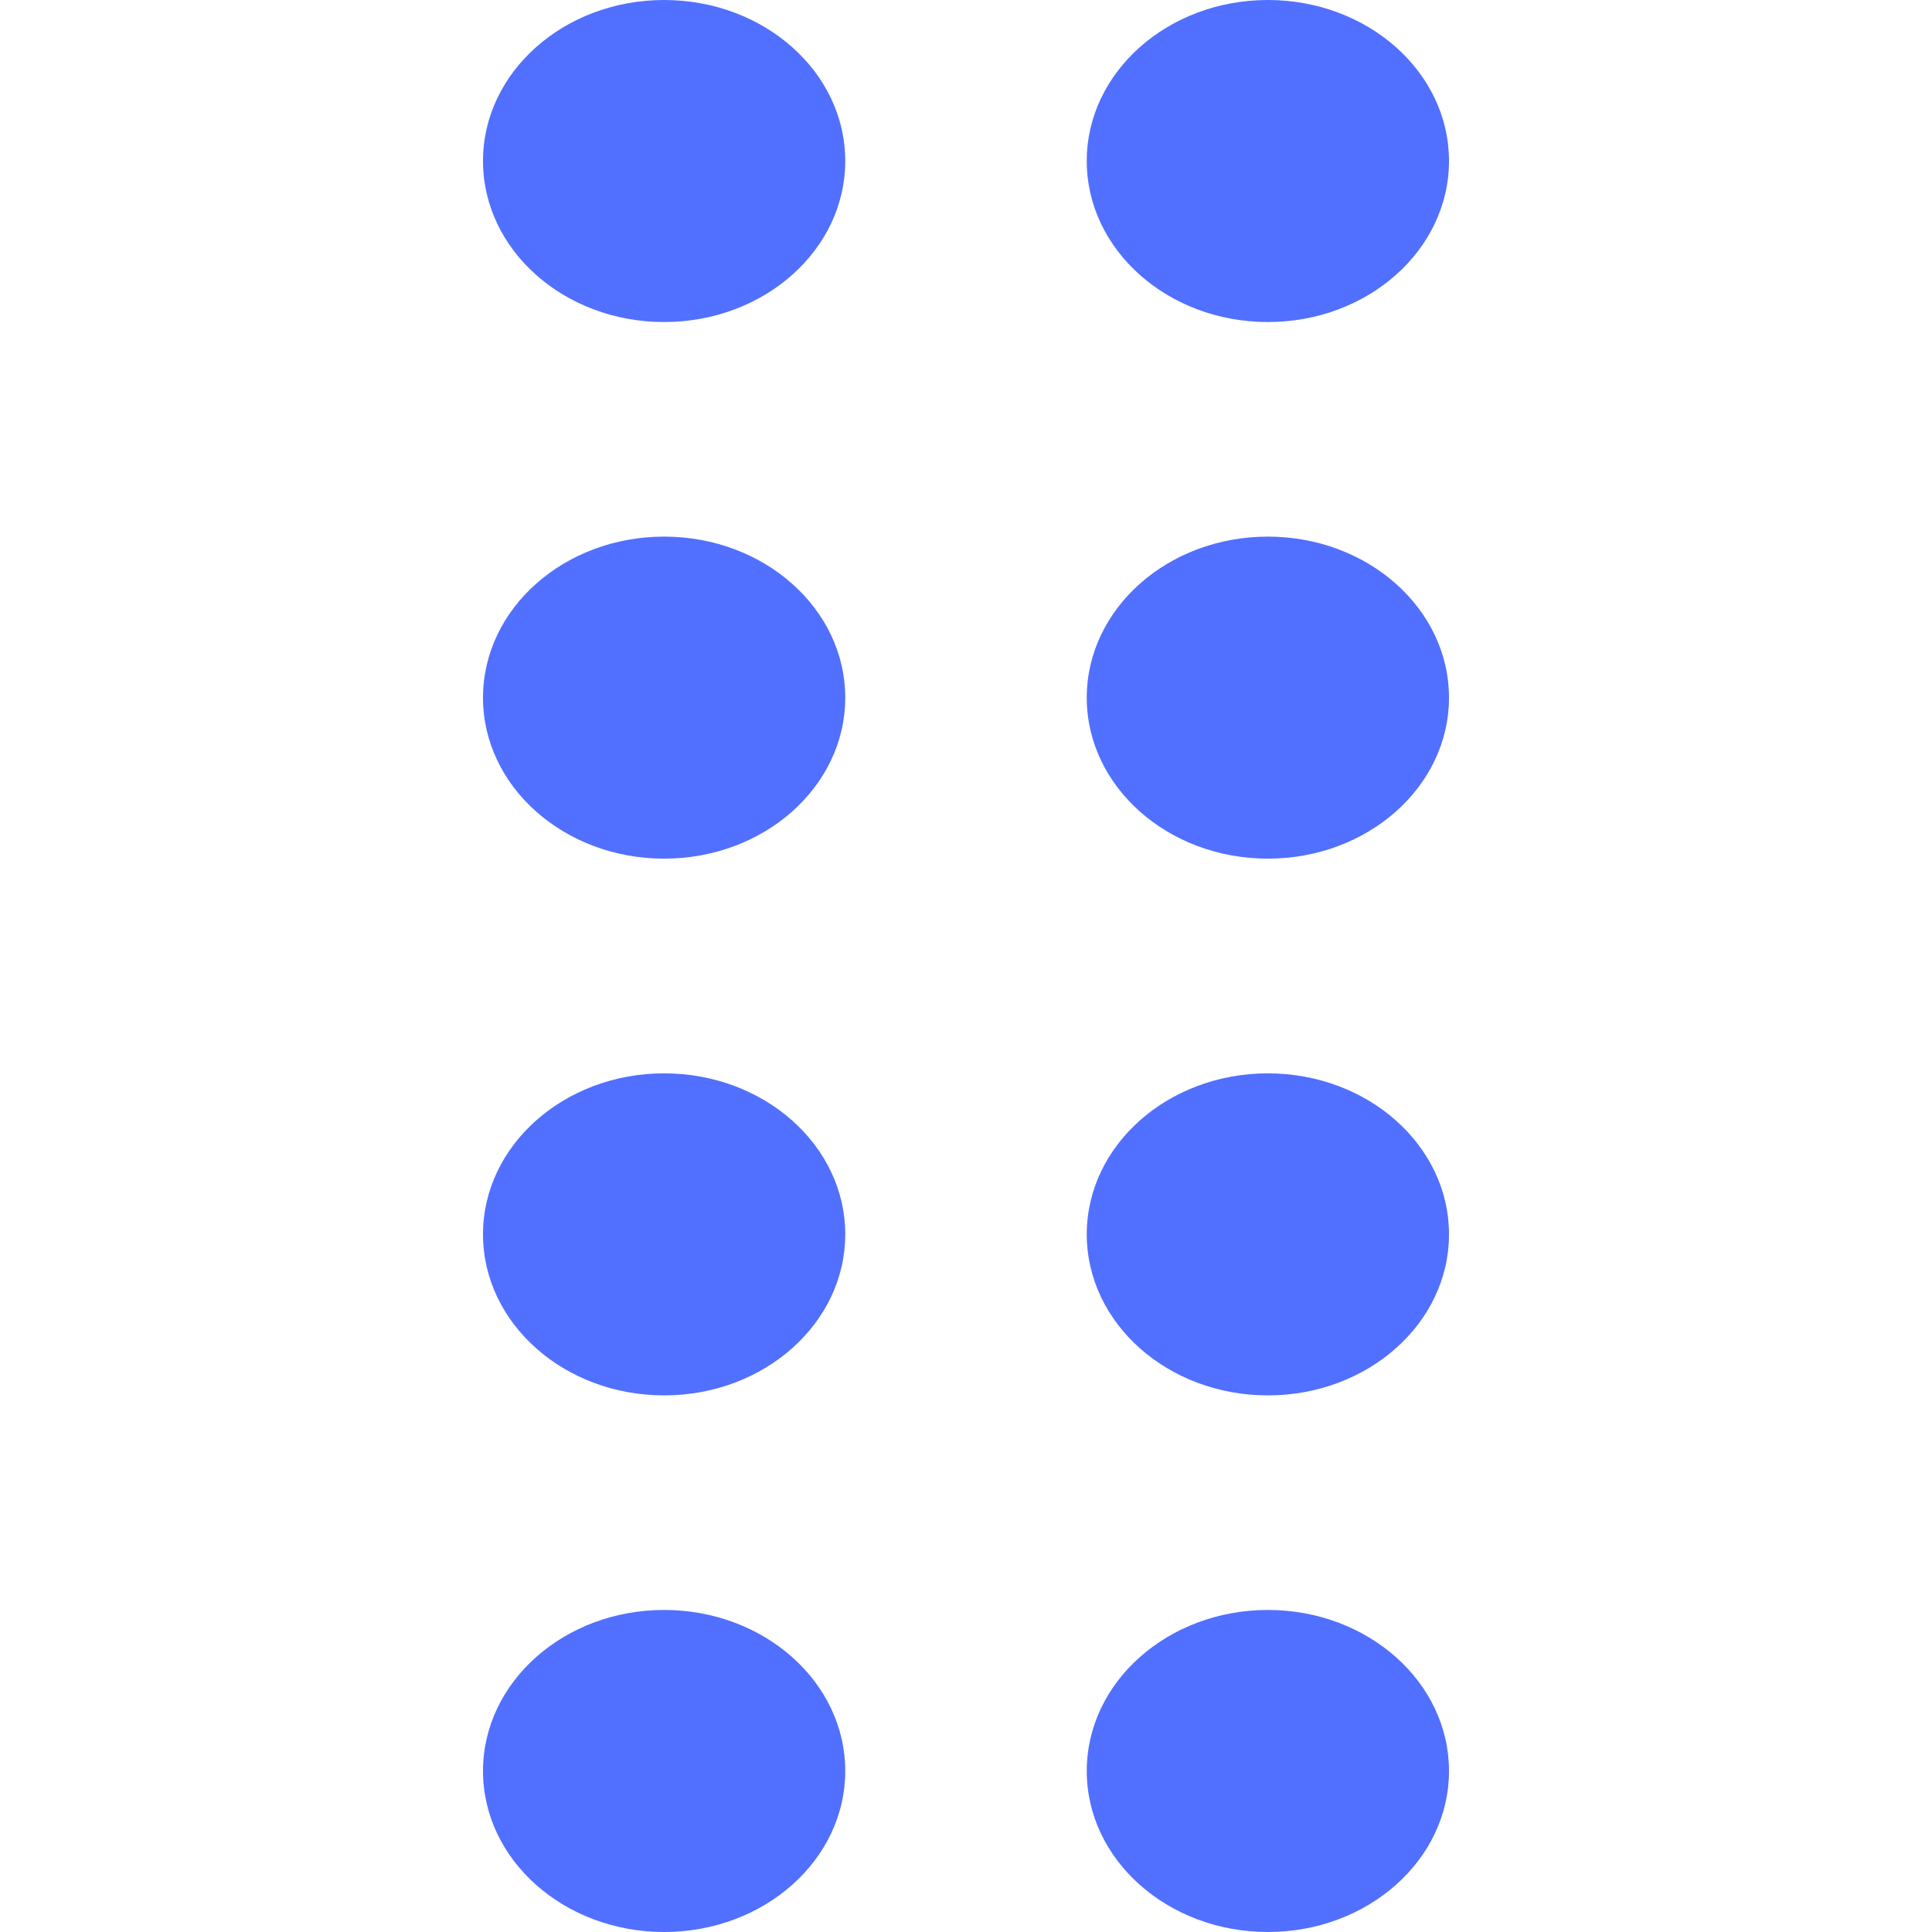 <?xml version="1.0" encoding="UTF-8"?>
<svg width="16px" height="16px" viewBox="0 0 16 16" version="1.1" xmlns="http://www.w3.org/2000/svg" xmlns:xlink="http://www.w3.org/1999/xlink">
    <title>操作/draggable_big</title>
    <desc>Created with Sketch.</desc>
    <g id="操作/draggable_big" stroke="none" stroke-width="1" fill="none" fill-rule="evenodd">
        <g id="形状" fill="#5170FF" fill-rule="nonzero">
            <path d="M5.5,0 C6.328,-1.3527075e-16 7,0.597 7,1.333 C7,2.07 6.328,2.667 5.5,2.667 C4.672,2.667 4,2.07 4,1.333 C4,0.597 4.672,1.3527075e-16 5.5,0 Z M5.5,4.444 C6.328,4.444 7,5.041 7,5.778 C7,6.514 6.328,7.111 5.5,7.111 C4.672,7.111 4,6.514 4,5.778 C4,5.041 4.672,4.444 5.5,4.444 Z M5.5,8.889 C6.328,8.889 7,9.486 7,10.222 C7,10.959 6.328,11.556 5.5,11.556 C4.672,11.556 4,10.959 4,10.222 C4,9.486 4.672,8.889 5.5,8.889 Z M5.5,13.333 C6.328,13.333 7,13.93 7,14.667 C7,15.403 6.328,16 5.5,16 C4.672,16 4,15.403 4,14.667 C4,13.93 4.672,13.333 5.5,13.333 Z M10.5,0 C11.328,-1.3527075e-16 12,0.597 12,1.333 C12,2.07 11.328,2.667 10.5,2.667 C9.672,2.667 9,2.07 9,1.333 C9,0.597 9.672,1.3527075e-16 10.5,0 Z M10.5,4.444 C11.328,4.444 12,5.041 12,5.778 C12,6.514 11.328,7.111 10.5,7.111 C9.672,7.111 9,6.514 9,5.778 C9,5.041 9.672,4.444 10.5,4.444 Z M10.5,8.889 C11.328,8.889 12,9.486 12,10.222 C12,10.959 11.328,11.556 10.5,11.556 C9.672,11.556 9,10.959 9,10.222 C9,9.486 9.672,8.889 10.5,8.889 Z M10.5,13.333 C11.328,13.333 12,13.93 12,14.667 C12,15.403 11.328,16 10.5,16 C9.672,16 9,15.403 9,14.667 C9,13.93 9.672,13.333 10.5,13.333 Z"></path>
        </g>
    </g>
</svg>